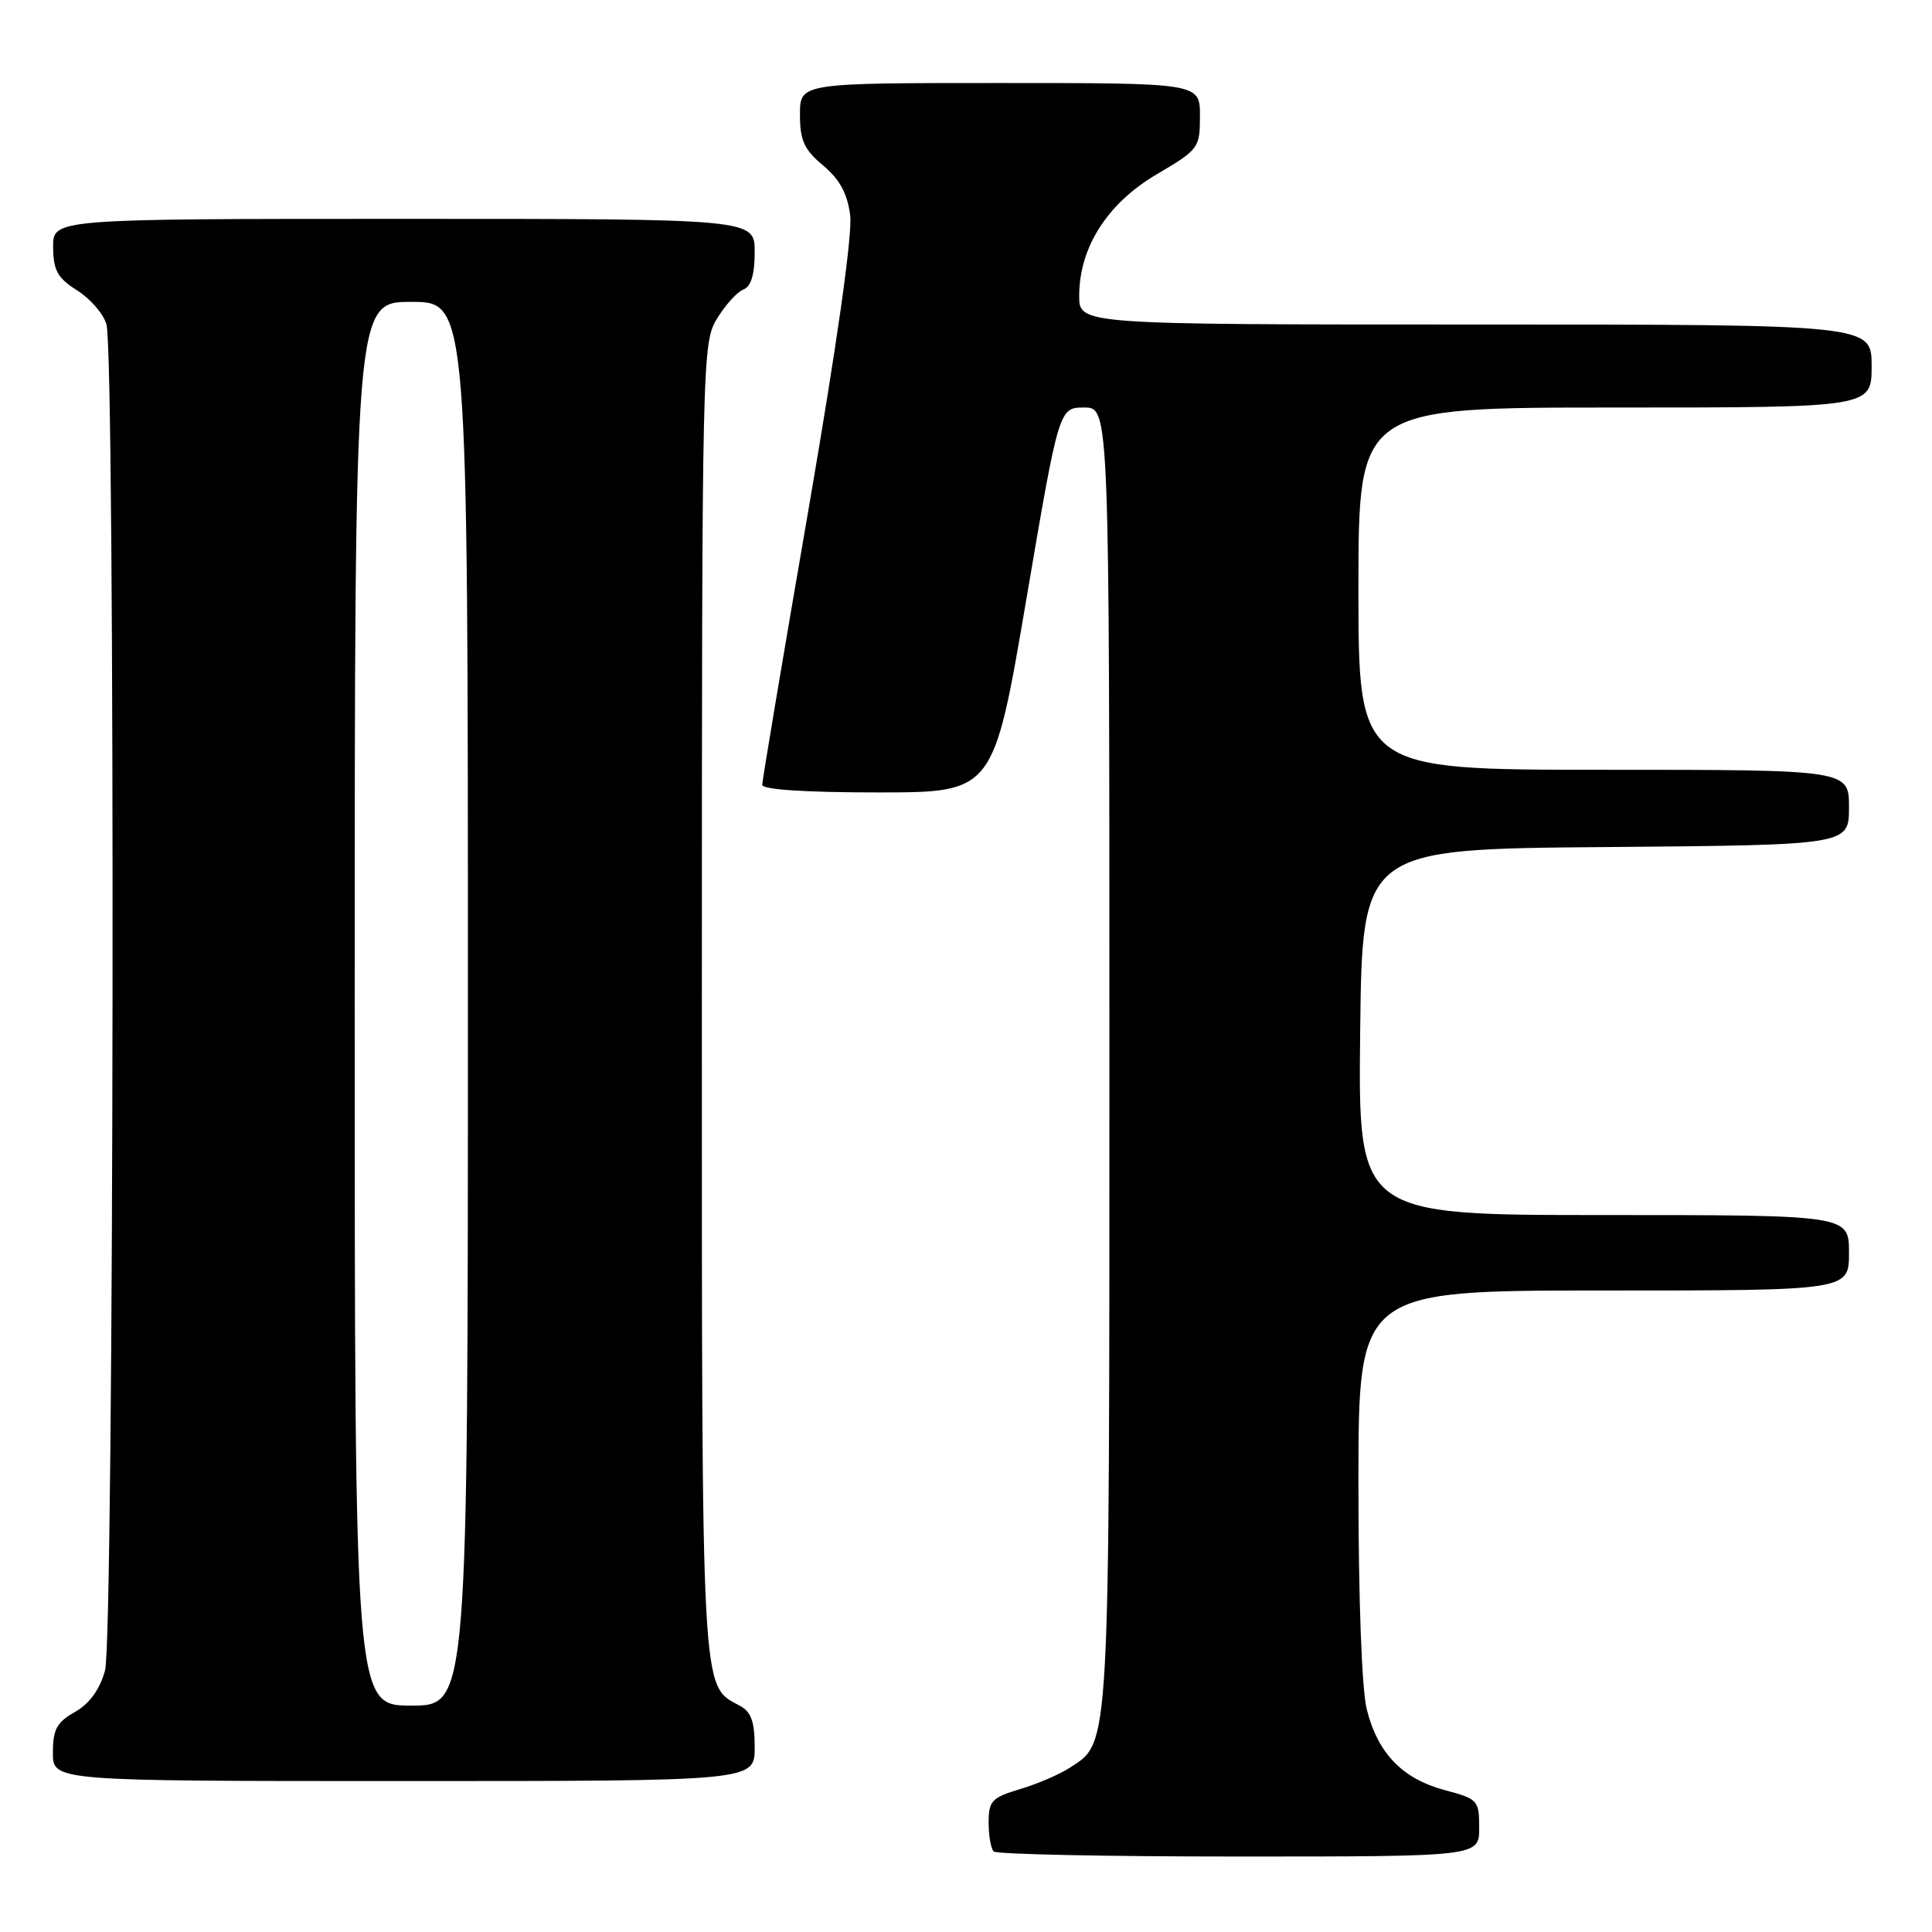 <?xml version="1.0" encoding="UTF-8" standalone="no"?>
<!DOCTYPE svg PUBLIC "-//W3C//DTD SVG 1.1//EN" "http://www.w3.org/Graphics/SVG/1.1/DTD/svg11.dtd" >
<svg xmlns="http://www.w3.org/2000/svg" xmlns:xlink="http://www.w3.org/1999/xlink" version="1.1" viewBox="0 0 256 256">
 <g >
 <path fill="currentColor"
d=" M 196.00 242.21 C 196.00 238.55 195.84 238.37 191.44 237.20 C 185.83 235.70 182.57 232.33 181.11 226.53 C 180.44 223.86 180.00 212.00 180.00 196.56 C 180.00 171.00 180.00 171.00 212.50 171.00 C 245.00 171.00 245.00 171.00 245.00 166.00 C 245.00 161.00 245.00 161.00 212.48 161.00 C 179.96 161.00 179.96 161.00 180.23 136.75 C 180.50 112.50 180.50 112.50 212.75 112.24 C 245.00 111.97 245.00 111.97 245.00 106.99 C 245.00 102.00 245.00 102.00 212.50 102.00 C 180.00 102.00 180.00 102.00 180.00 78.00 C 180.00 54.00 180.00 54.00 214.00 54.00 C 248.00 54.00 248.00 54.00 248.00 48.50 C 248.00 43.00 248.00 43.00 195.50 43.00 C 143.00 43.00 143.00 43.00 143.00 39.21 C 143.00 32.80 146.71 26.96 153.25 23.11 C 158.85 19.81 159.00 19.61 159.00 15.36 C 159.00 11.00 159.00 11.00 132.50 11.00 C 106.00 11.00 106.00 11.00 106.00 15.18 C 106.00 18.61 106.54 19.81 109.07 21.93 C 111.26 23.76 112.28 25.64 112.65 28.50 C 112.98 31.03 110.93 45.47 107.09 67.74 C 103.74 87.13 101.00 103.44 101.00 103.99 C 101.00 104.63 106.70 105.00 116.32 105.00 C 131.64 105.00 131.64 105.00 135.98 79.50 C 140.32 54.00 140.32 54.00 143.66 54.00 C 147.00 54.00 147.00 54.00 147.00 140.03 C 147.00 232.73 147.11 230.73 141.81 234.20 C 140.46 235.09 137.48 236.38 135.18 237.06 C 131.41 238.19 131.00 238.63 131.00 241.49 C 131.00 243.24 131.30 244.97 131.67 245.33 C 132.03 245.70 146.66 246.00 164.17 246.00 C 196.00 246.00 196.00 246.00 196.00 242.21 Z  M 100.00 231.54 C 100.00 228.10 99.54 226.82 98.01 226.01 C 92.87 223.25 93.00 225.68 93.00 132.30 C 93.01 47.23 93.05 45.43 95.01 42.22 C 96.11 40.41 97.68 38.67 98.51 38.36 C 99.52 37.97 100.00 36.37 100.00 33.39 C 100.00 29.00 100.00 29.00 53.50 29.00 C 7.00 29.00 7.00 29.00 7.04 32.75 C 7.07 35.85 7.62 36.84 10.25 38.50 C 11.99 39.60 13.73 41.62 14.11 43.00 C 15.30 47.29 15.12 217.02 13.92 221.34 C 13.22 223.88 11.87 225.73 9.94 226.84 C 7.52 228.21 7.01 229.15 7.01 232.25 C 7.00 236.00 7.00 236.00 53.50 236.00 C 100.00 236.00 100.00 236.00 100.00 231.54 Z  M 47.00 133.00 C 47.00 40.00 47.00 40.00 54.50 40.00 C 62.00 40.00 62.00 40.00 62.00 133.00 C 62.00 226.00 62.00 226.00 54.50 226.00 C 47.00 226.00 47.00 226.00 47.00 133.00 Z "/>
</g>
</svg>